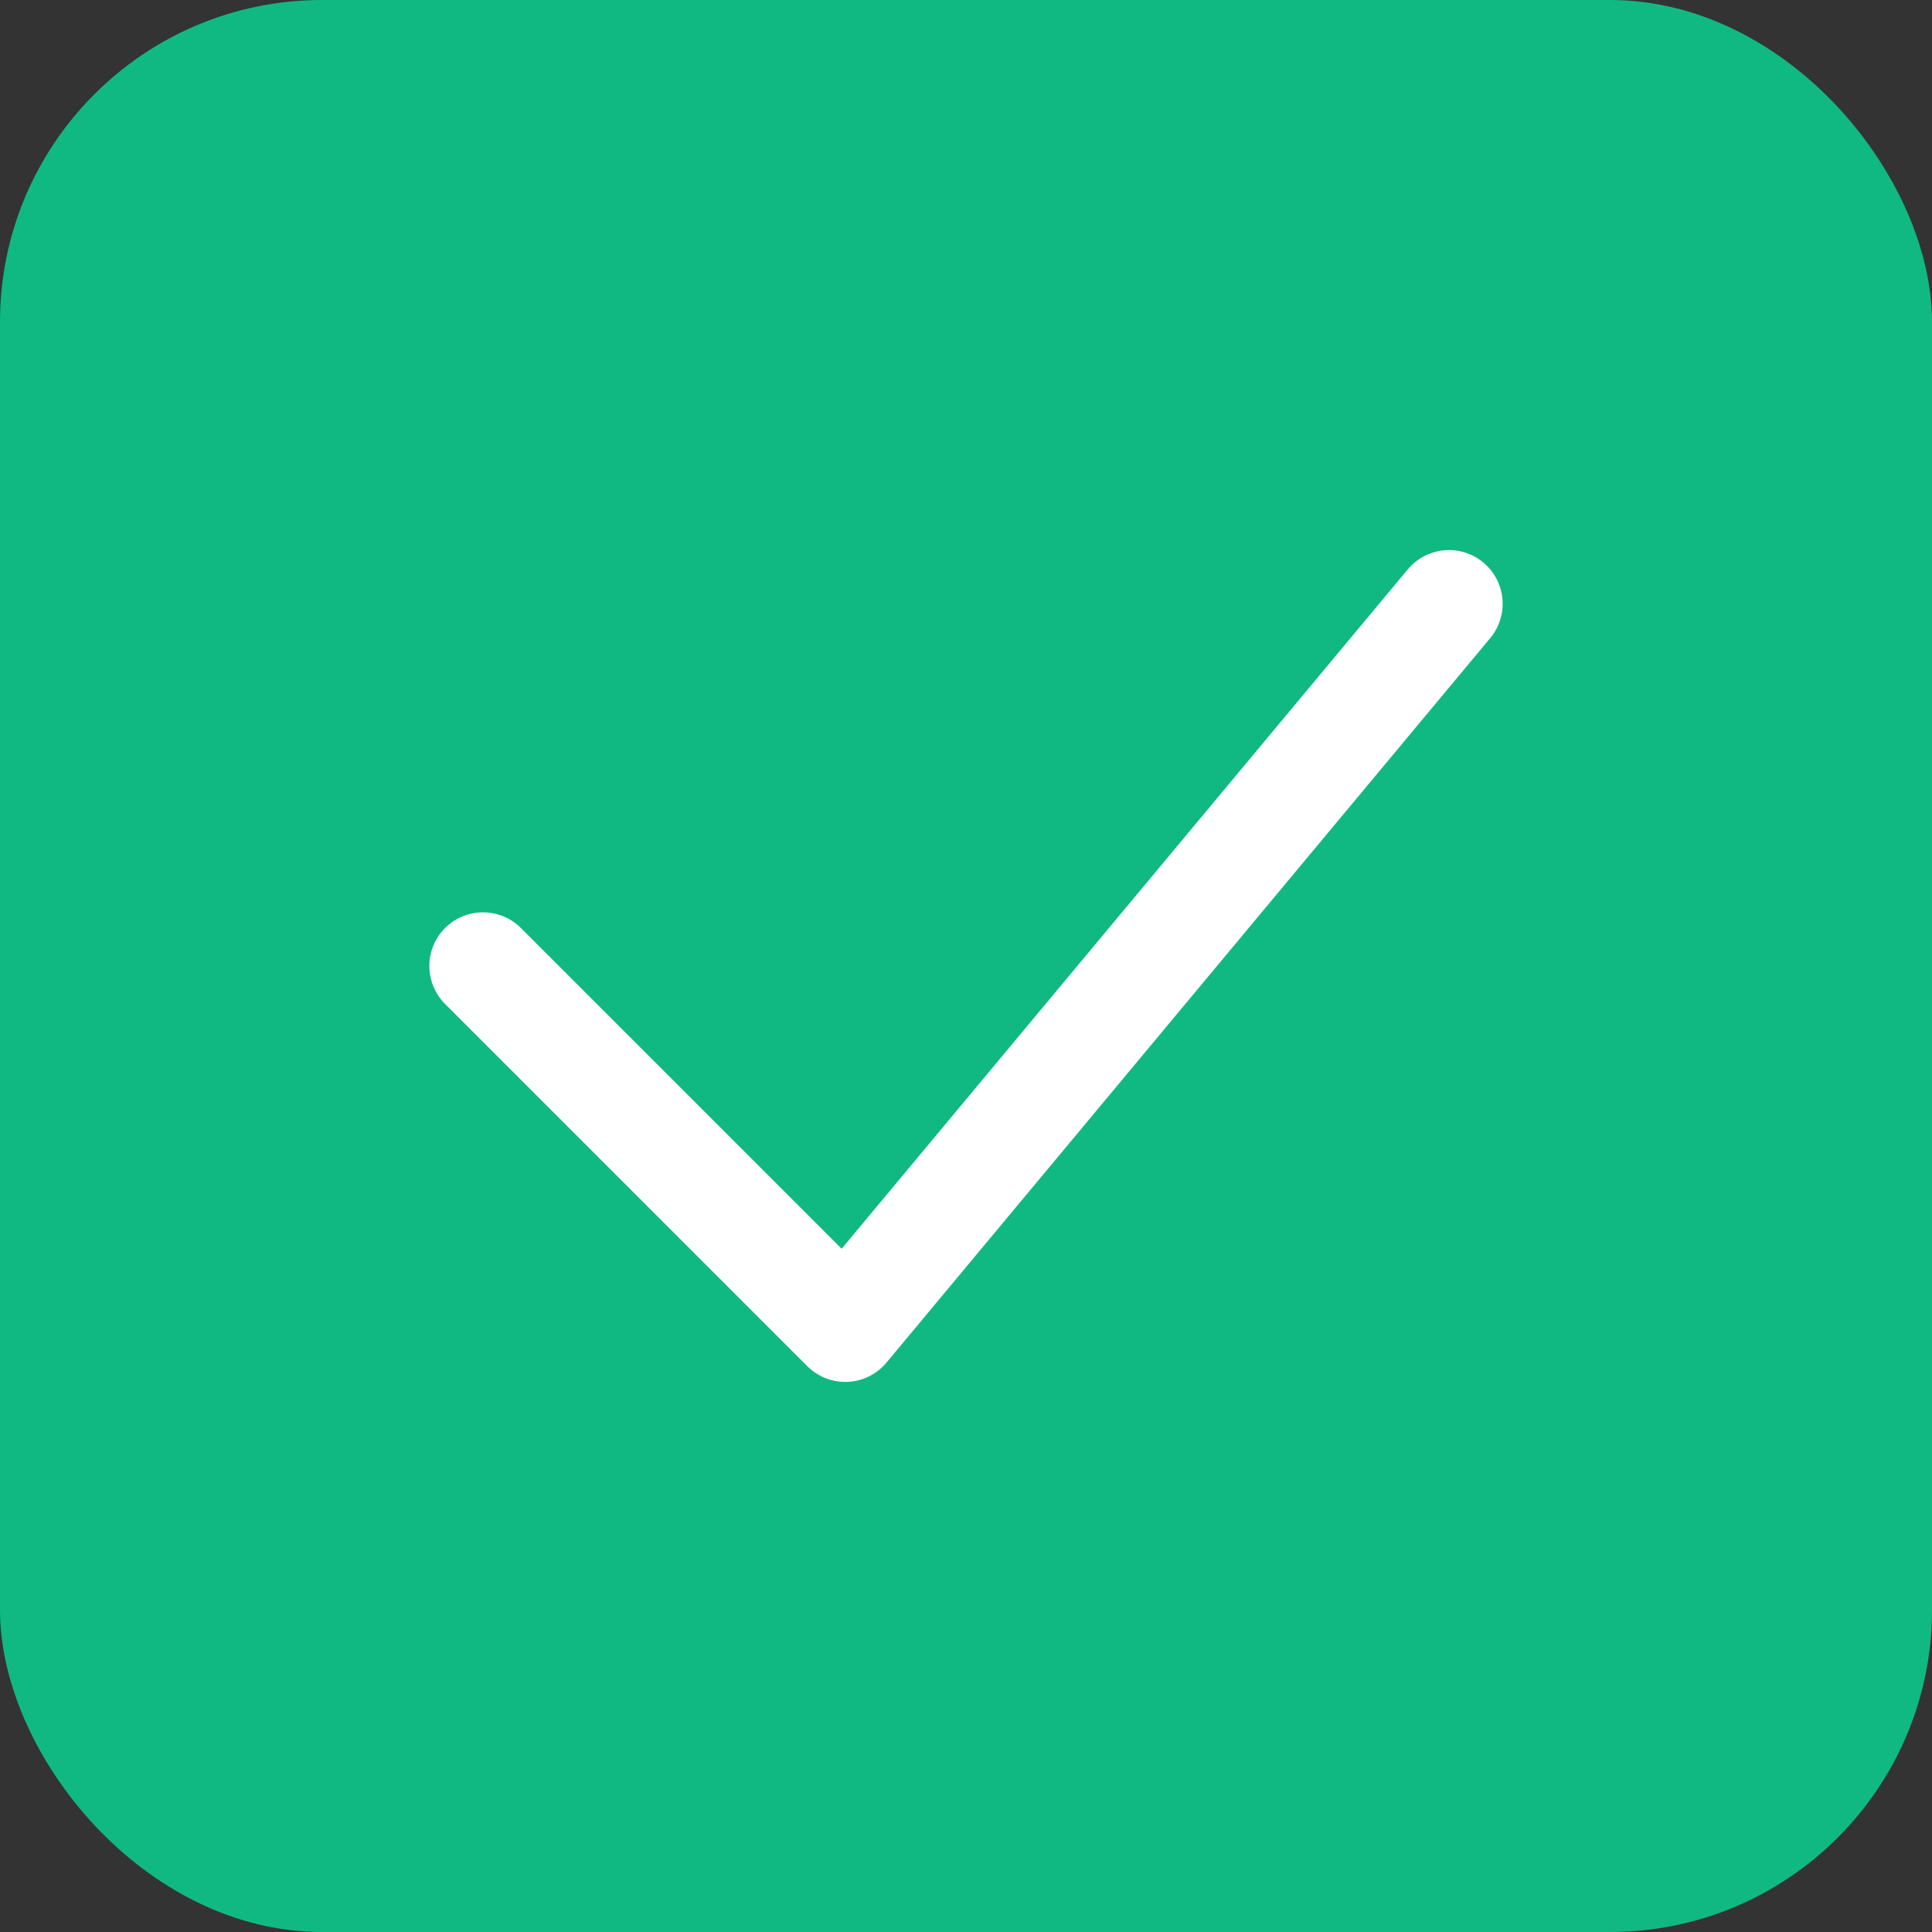 <svg width="144" height="144" viewBox="0 0 144 144" fill="none" xmlns="http://www.w3.org/2000/svg">
  <rect x="0" y="0" width="144" height="144" fill="#333333" stroke="none"/>
  <rect width="144" height="144" rx="24" fill="#10B981"/>
  <path d="M36 72L63 99L108 45" stroke="white" stroke-width="8" stroke-linecap="round" stroke-linejoin="round"/>
</svg>
